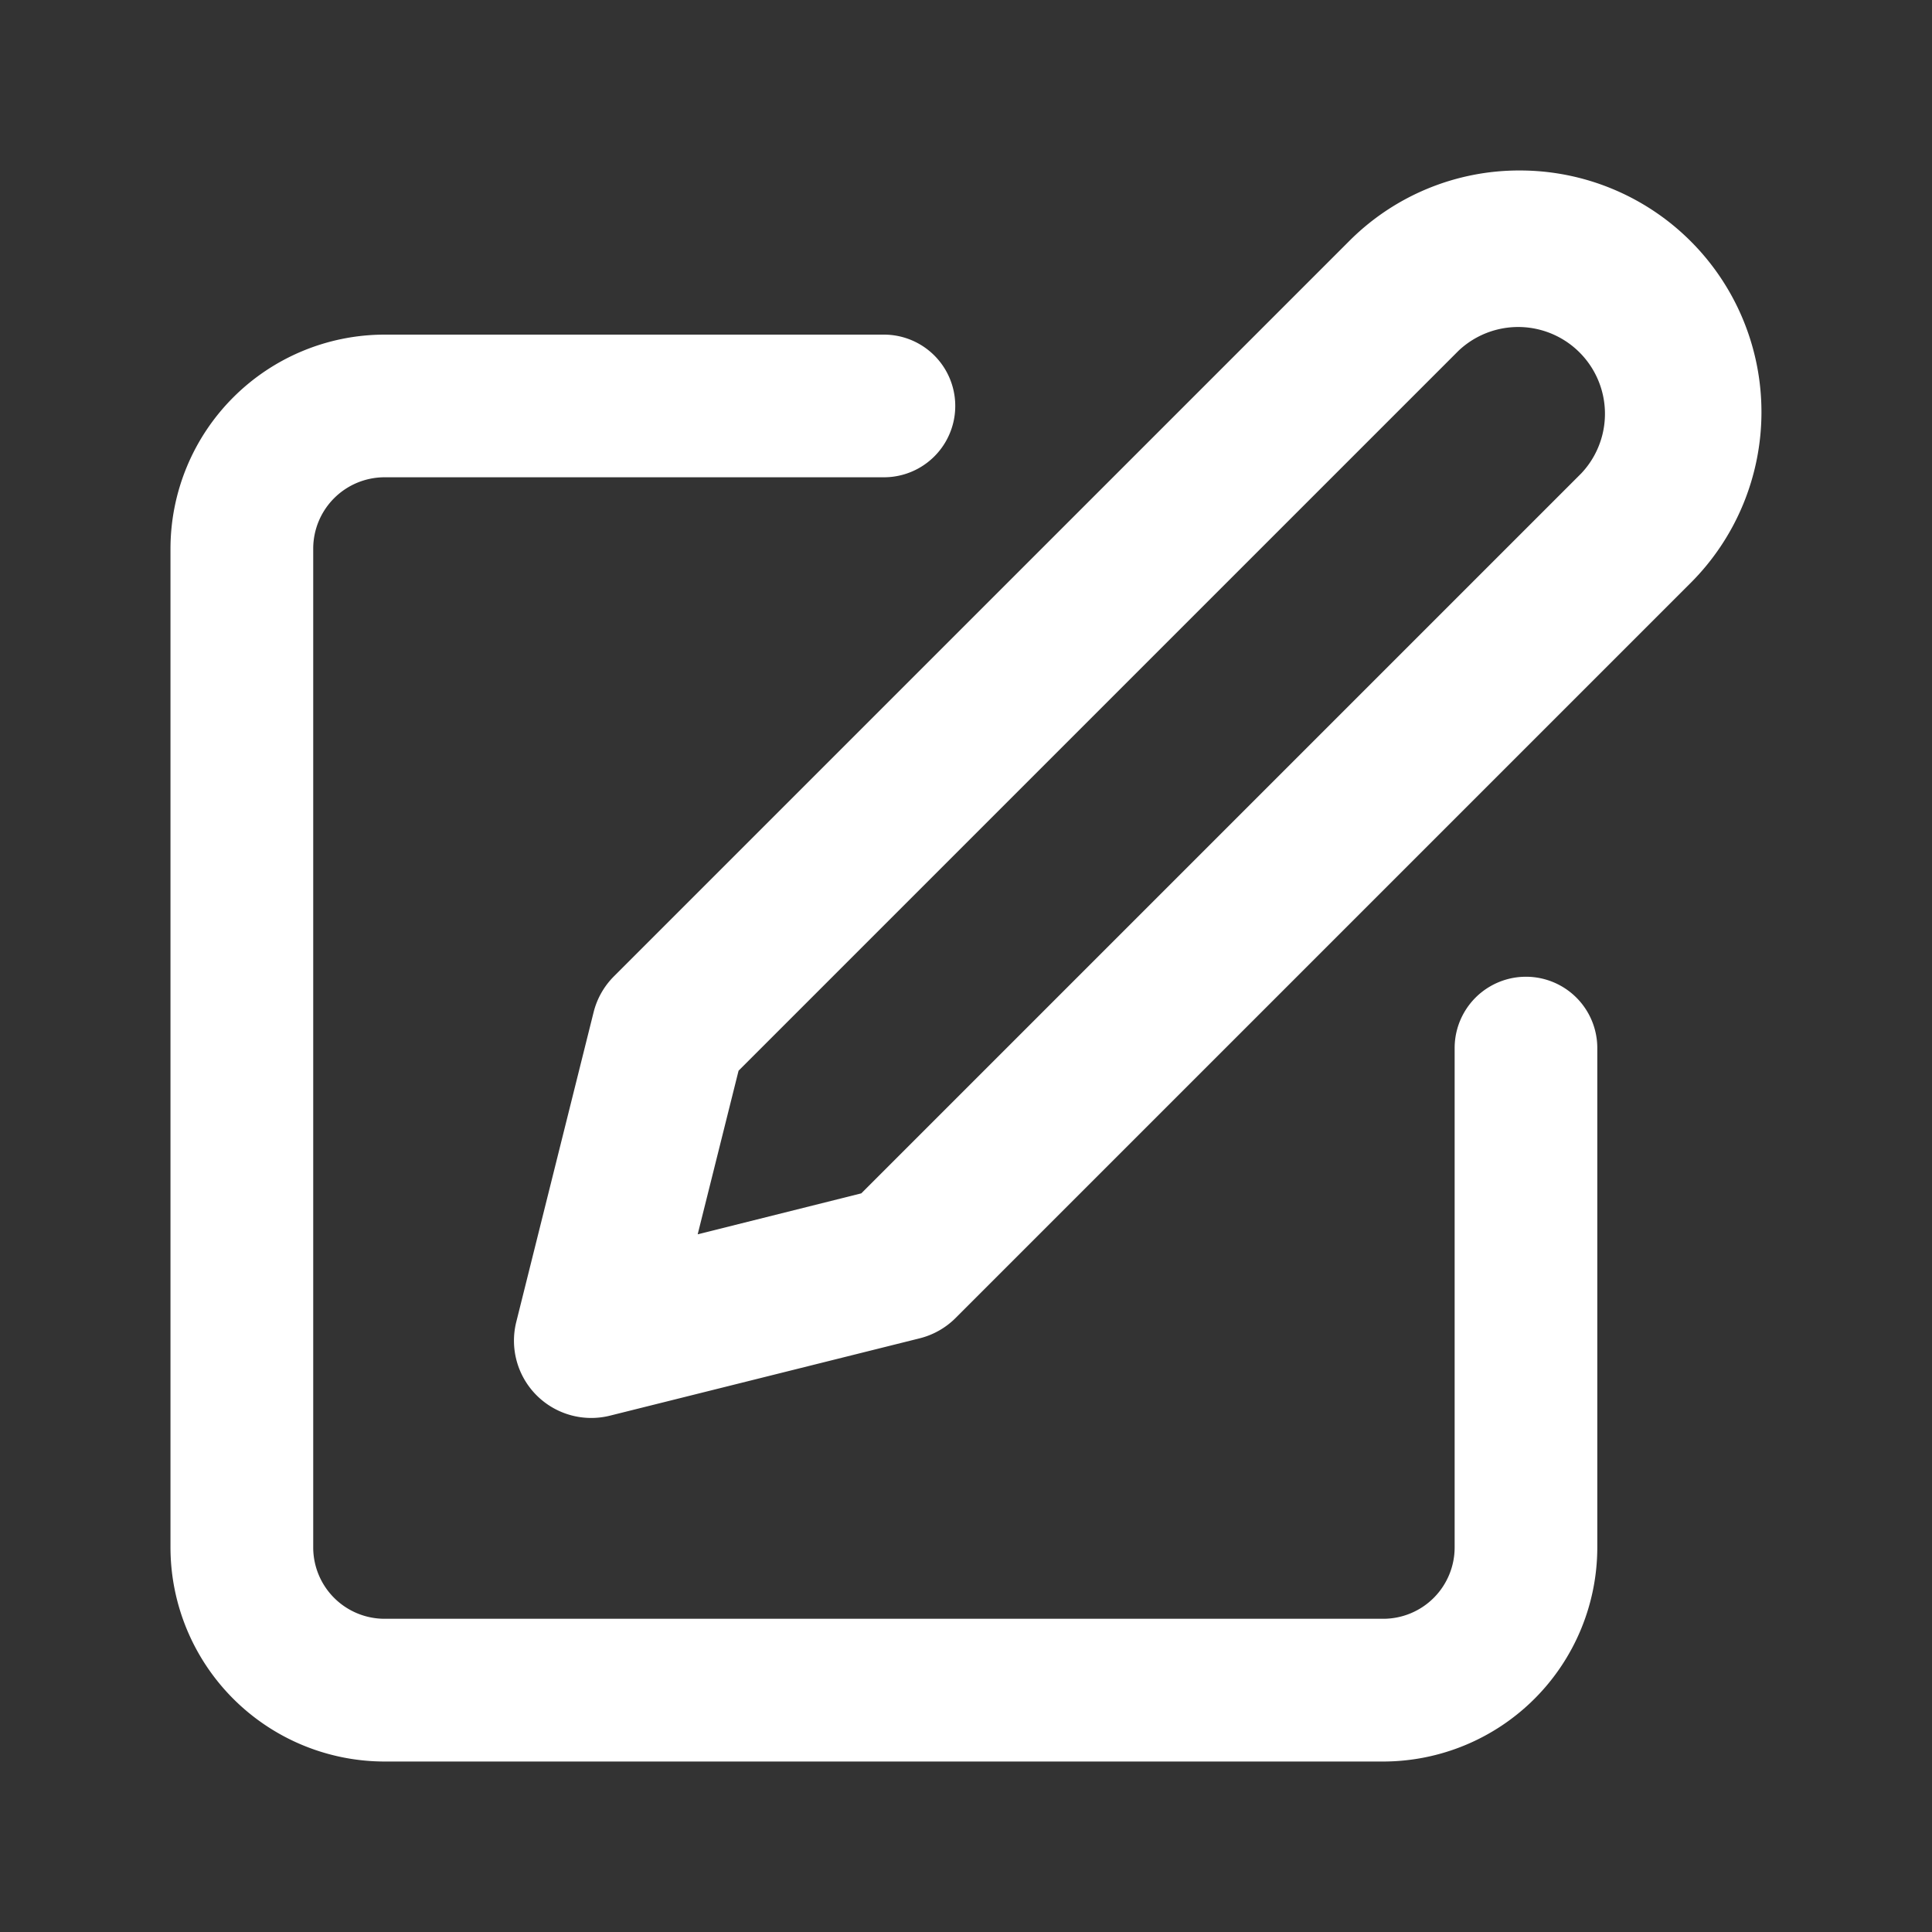 <svg xmlns="http://www.w3.org/2000/svg" width="25" height="25" viewBox="0 0 25 25">
  <rect x="0" y="0" width="25" height="25" fill="#333333" stroke="none"/>
  <g id="Group_3" data-name="Group 3" transform="translate(-173 -1201)">
    <g id="Icon_feather-edit" data-name="Icon feather-edit" transform="translate(173.706 1201.888)">
      <path id="Path_3" data-name="Path 3" d="M17.194,22.964H4.27a2.773,2.773,0,0,1-2.77-2.77V7.27A2.773,2.773,0,0,1,4.27,4.5h6.462a.923.923,0,1,1,0,1.846H4.27a.924.924,0,0,0-.923.923V20.194a.924.924,0,0,0,.923.923H17.194a.924.924,0,0,0,.923-.923V13.732a.923.923,0,0,1,1.846,0v6.462A2.773,2.773,0,0,1,17.194,22.964Z" transform="translate(0 -1.058)" fill="#fff"/>
      <path id="Path_4" data-name="Path 4" d="M23.518,1.318a3.126,3.126,0,0,1,2.21,5.336l-9.513,9.513a1,1,0,0,1-.465.263l-4.005,1a1,1,0,0,1-1.214-1.214l1-4.005a1,1,0,0,1,.263-.465l9.513-9.513A3.105,3.105,0,0,1,23.518,1.318ZM14.995,14.554l9.317-9.317A1.123,1.123,0,0,0,22.724,3.65l-9.317,9.317-.529,2.117Z" transform="translate(-4.556)" fill="#fff"/>
    </g>
    <rect id="Rectangle_13" data-name="Rectangle 13" width="25" height="25" transform="translate(173 1201)" fill="none"/>
  </g>
</svg>
